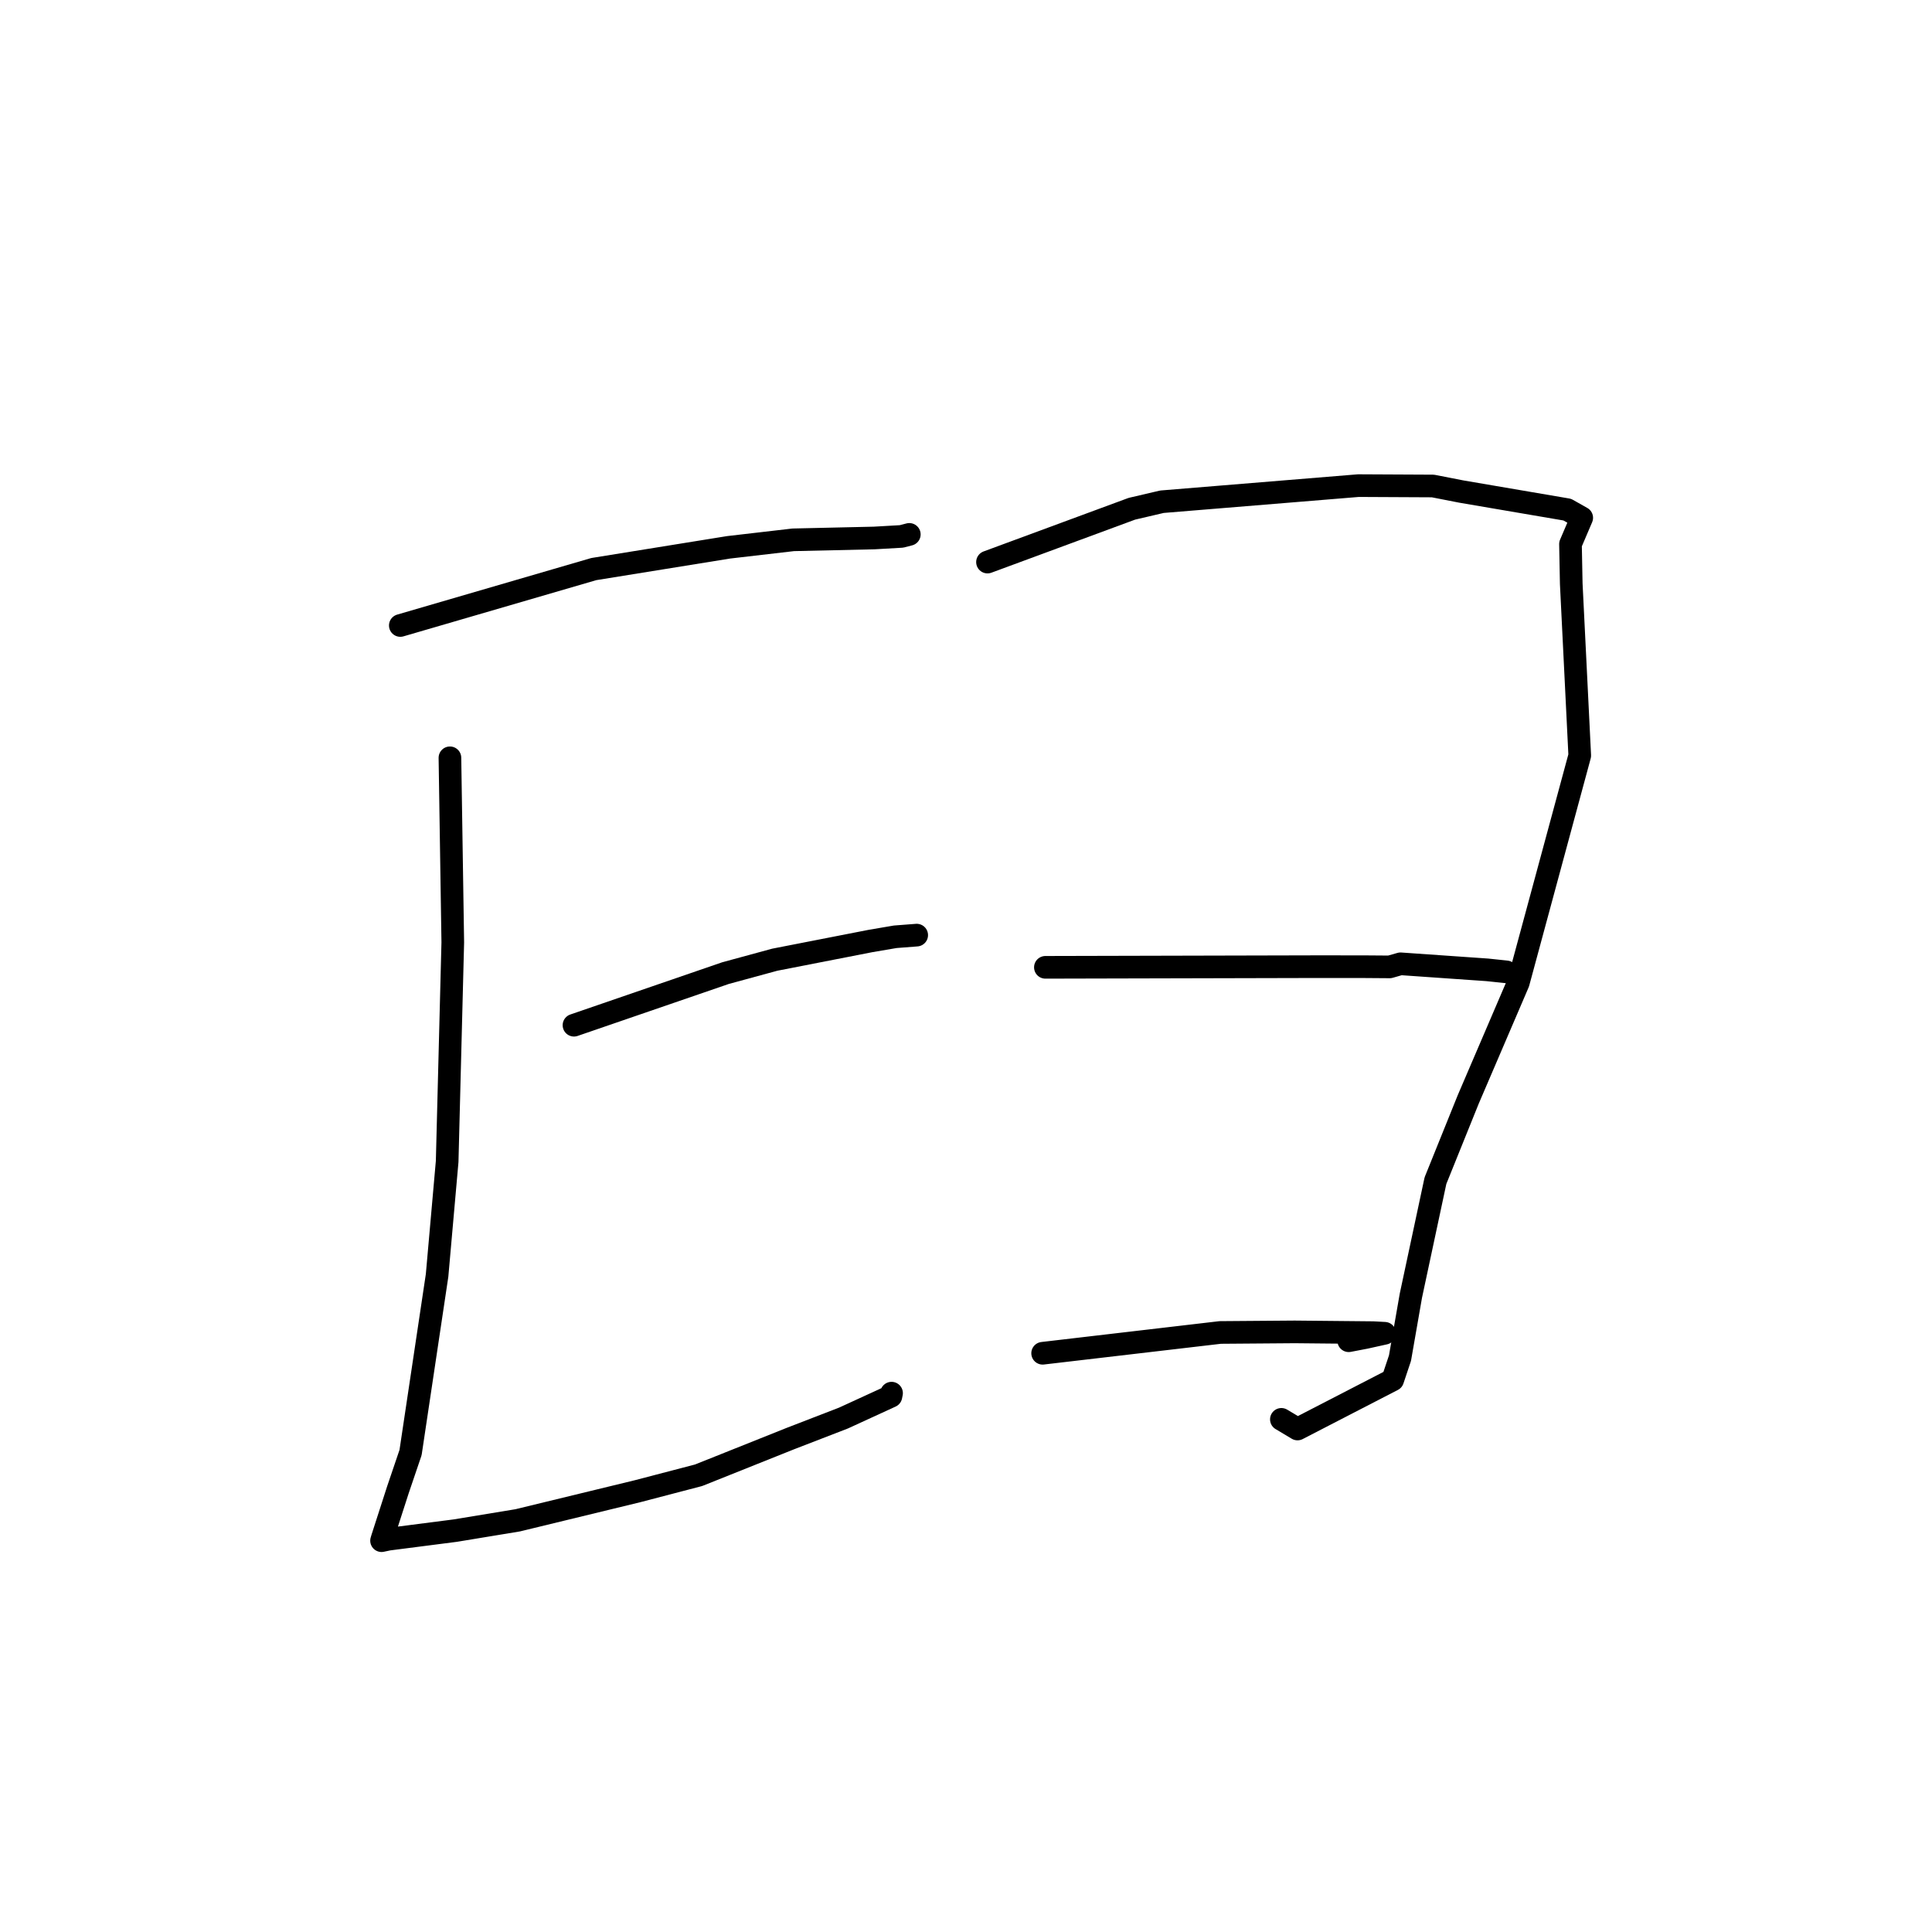 <?xml version="1.0" standalone="no"?>
    <svg width="256" height="256" xmlns="http://www.w3.org/2000/svg" version="1.1">
    <polyline stroke="black" stroke-width="3" stroke-linecap="round" fill="transparent" stroke-linejoin="round" points="53.043 82.88 78.677 75.407 96.541 72.523 105.109 71.529 115.84 71.286 119.456 71.079 120.461 70.817 120.477 70.813 120.484 70.811 120.489 70.81 " />
        <polyline stroke="black" stroke-width="3" stroke-linecap="round" fill="transparent" stroke-linejoin="round" points="59.618 100.413 59.996 124.87 59.251 153.9 57.916 168.995 54.402 192.468 52.73 197.392 50.649 203.841 50.559 204.144 50.558 204.146 50.558 204.147 51.473 203.954 60.32 202.815 68.601 201.45 84.479 197.594 92.566 195.48 104.746 190.612 111.768 187.898 118.053 185.013 118.13 184.626 118.135 184.6 " />
        <polyline stroke="black" stroke-width="3" stroke-linecap="round" fill="transparent" stroke-linejoin="round" points="76.055 135.846 96.139 128.941 102.66 127.166 115.339 124.689 118.621 124.129 121.287 123.923 121.468 123.909 " />
        <polyline stroke="black" stroke-width="3" stroke-linecap="round" fill="transparent" stroke-linejoin="round" points="130.848 74.478 149.976 67.414 153.965 66.482 179.999 64.347 189.869 64.397 193.633 65.133 207.671 67.53 209.587 68.611 208.097 72.097 208.198 77.337 209.325 100.116 201.178 130.225 194.544 145.69 190.205 156.444 186.948 171.689 185.506 179.956 184.541 182.839 171.929 189.35 169.789 188.072 " />
        <polyline stroke="black" stroke-width="3" stroke-linecap="round" fill="transparent" stroke-linejoin="round" points="138.519 128.175 174.891 128.087 180.934 128.094 184.142 128.118 185.453 127.744 185.576 127.709 197.076 128.51 199.606 128.776 " />
        <polyline stroke="black" stroke-width="3" stroke-linecap="round" fill="transparent" stroke-linejoin="round" points="138.154 179.314 161.688 176.559 171.563 176.483 181.945 176.583 183.479 176.665 180.937 177.228 178.71 177.655 " />
        </svg>